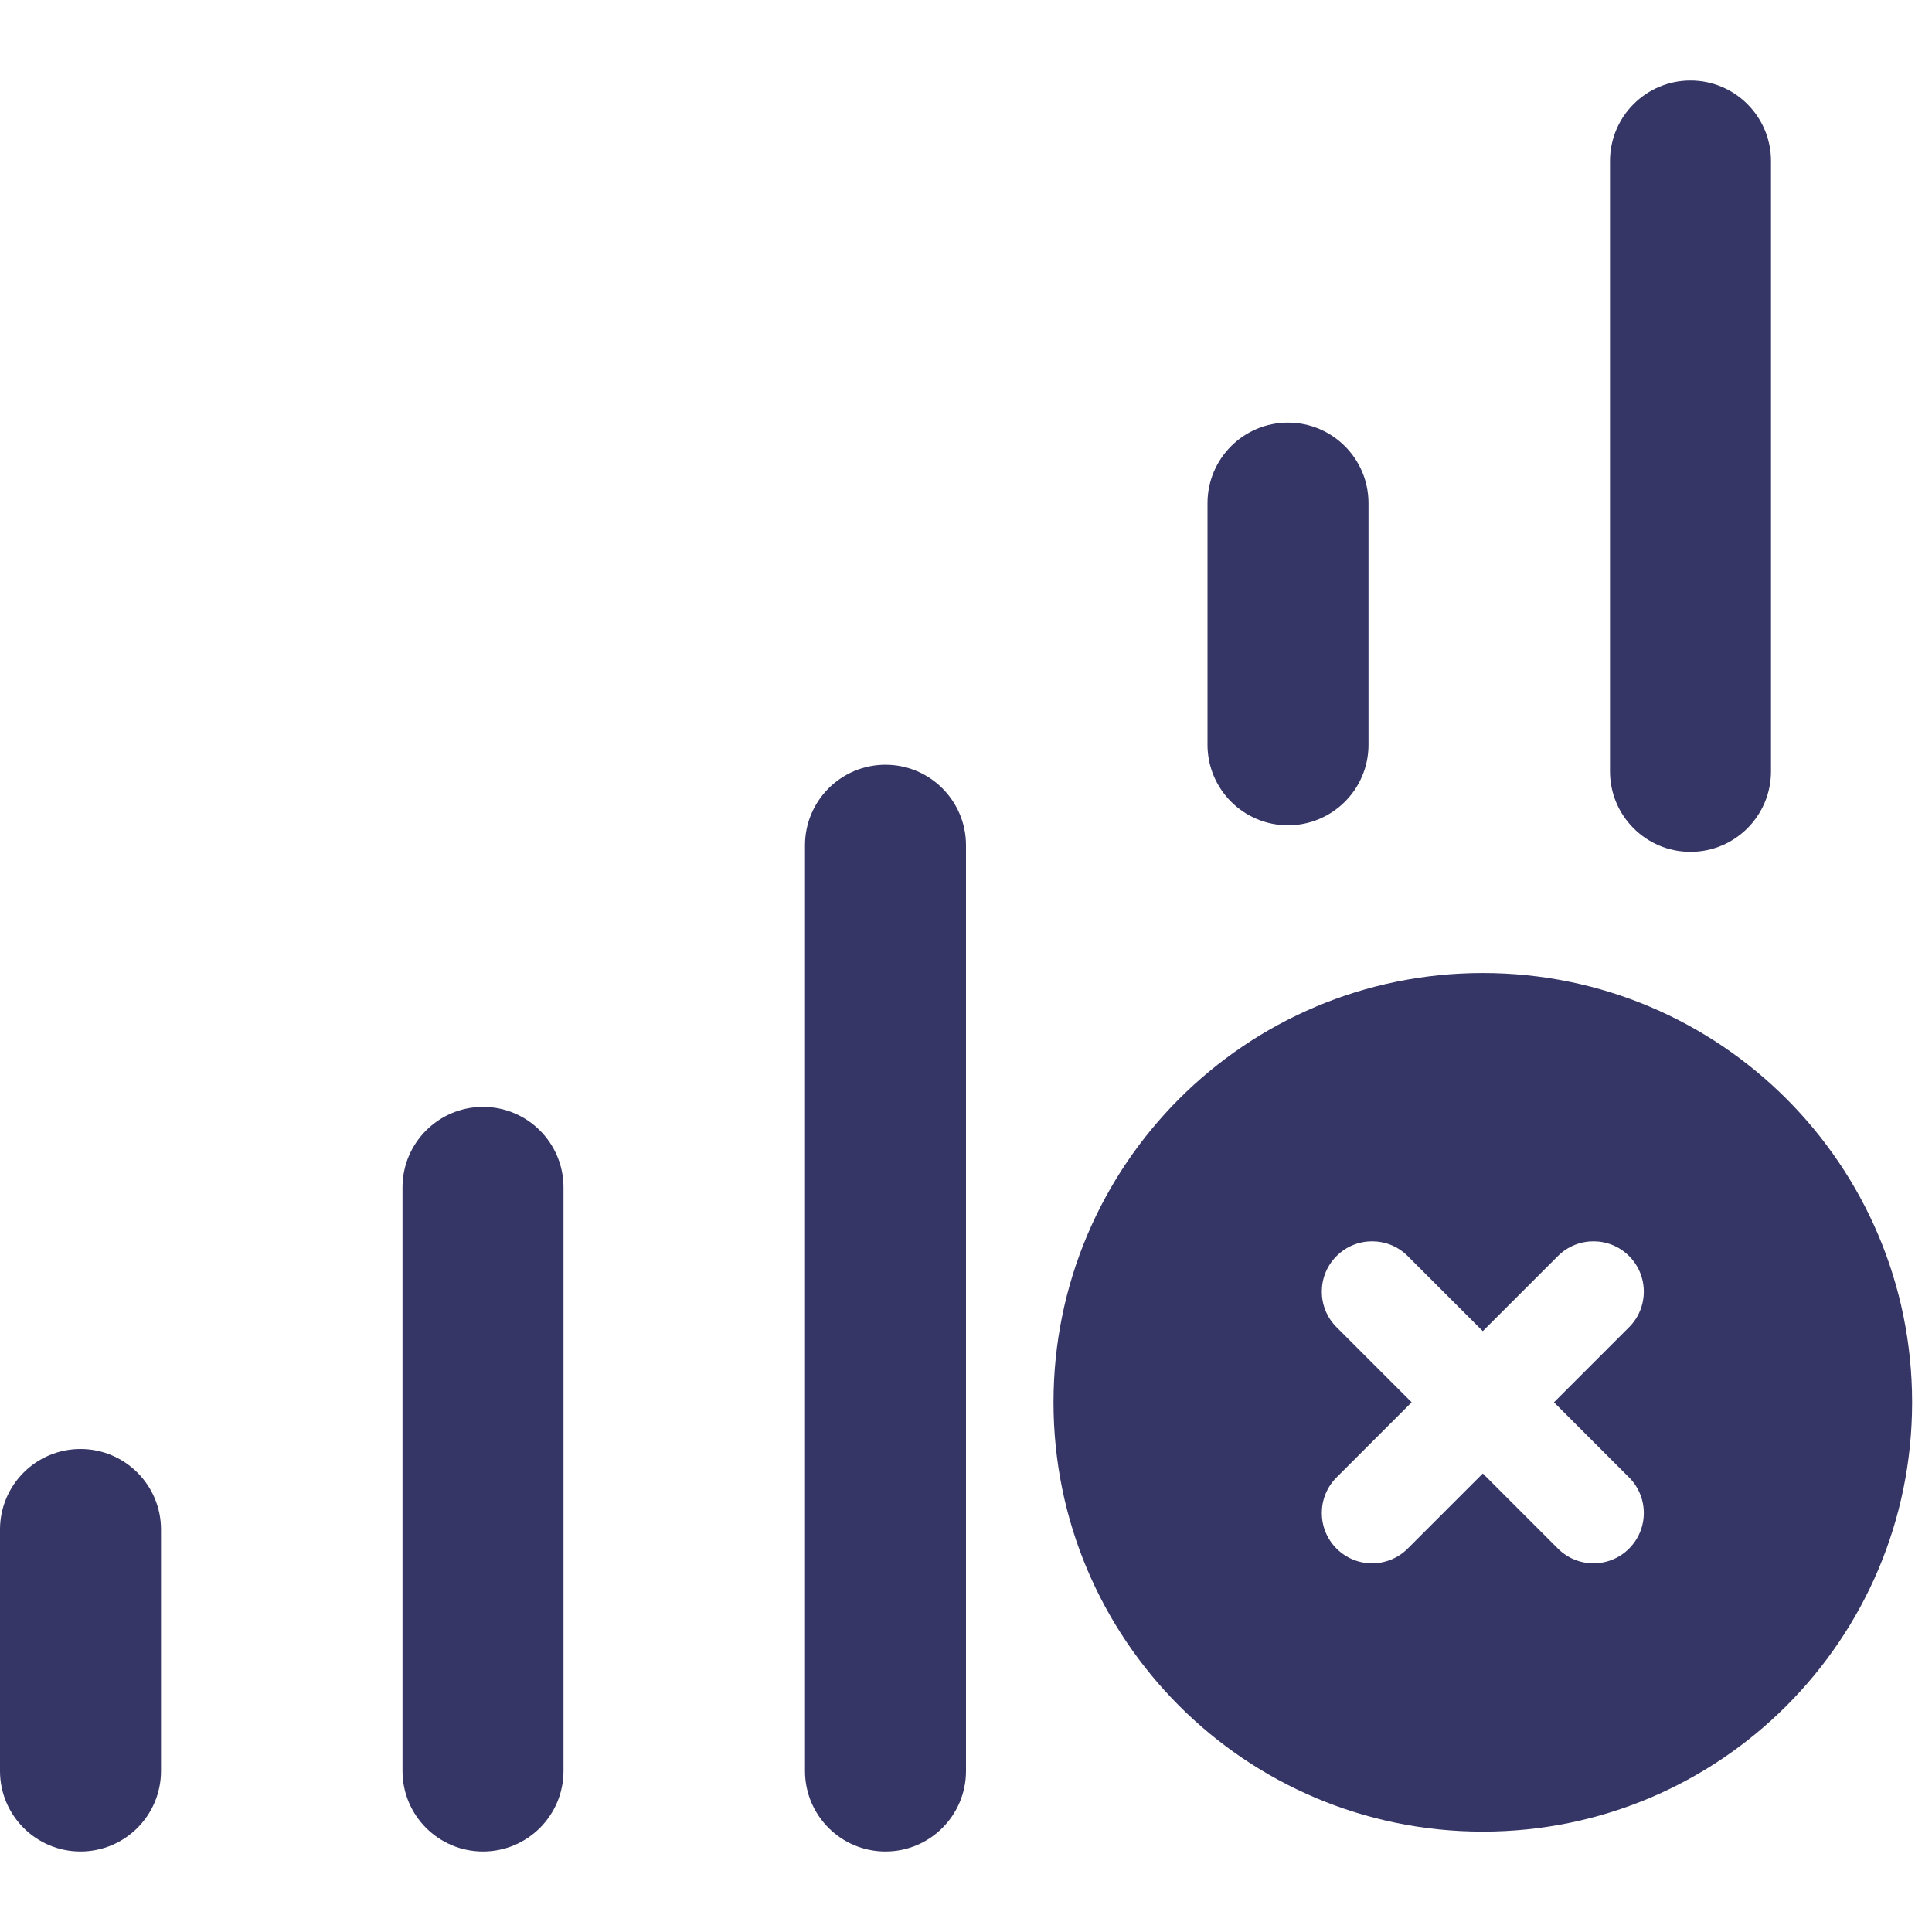 <svg width="24" height="24" viewBox="0 0 24 24" fill="none" xmlns="http://www.w3.org/2000/svg">
<path d="M21 1C21.552 1 22 1.448 22 2V9.582C22 10.134 21.552 10.582 21 10.582C20.448 10.582 20 10.134 20 9.582V2C20 1.448 20.448 1 21 1Z" fill="#353566"/>
<path d="M16 5.25C16.552 5.25 17 5.698 17 6.25V9.252C17 9.804 16.552 10.252 16 10.252C15.448 10.252 15 9.804 15 9.252V6.25C15 5.698 15.448 5.25 16 5.25Z" fill="#353566"/>
<path d="M6 13.75C6.552 13.75 7 14.198 7 14.75V22C7 22.552 6.552 23 6 23C5.448 23 5 22.552 5 22V14.75C5 14.198 5.448 13.75 6 13.75Z" fill="#353566"/>
<path d="M1 18C1.552 18 2 18.448 2 19V22C2 22.552 1.552 23 1 23C0.448 23 0 22.552 0 22V19C0 18.448 0.448 18 1 18Z" fill="#353566"/>
<path d="M11 9.5C11.552 9.5 12 9.948 12 10.5V22C12 22.552 11.552 23 11 23C10.448 23 10 22.552 10 22V10.5C10 9.948 10.448 9.5 11 9.5Z" fill="#353566"/>
<path fill-rule="evenodd" clip-rule="evenodd" d="M18.42 12.087C15.474 12.087 13.087 14.475 13.087 17.42C13.087 20.366 15.474 22.753 18.42 22.753C21.366 22.753 23.753 20.366 23.753 17.42C23.753 14.475 21.366 12.087 18.42 12.087ZM19.353 19.237C19.597 19.481 19.993 19.481 20.237 19.237C20.481 18.993 20.481 18.597 20.237 18.353L19.304 17.42L20.237 16.487C20.481 16.243 20.481 15.847 20.237 15.603C19.993 15.359 19.597 15.359 19.353 15.603L18.42 16.536L17.487 15.603C17.243 15.359 16.847 15.359 16.603 15.603C16.359 15.847 16.359 16.243 16.603 16.487L17.536 17.42L16.603 18.353C16.359 18.597 16.359 18.993 16.603 19.237C16.847 19.481 17.243 19.481 17.487 19.237L18.42 18.304L19.353 19.237Z" fill="#353566"/>
</svg>
